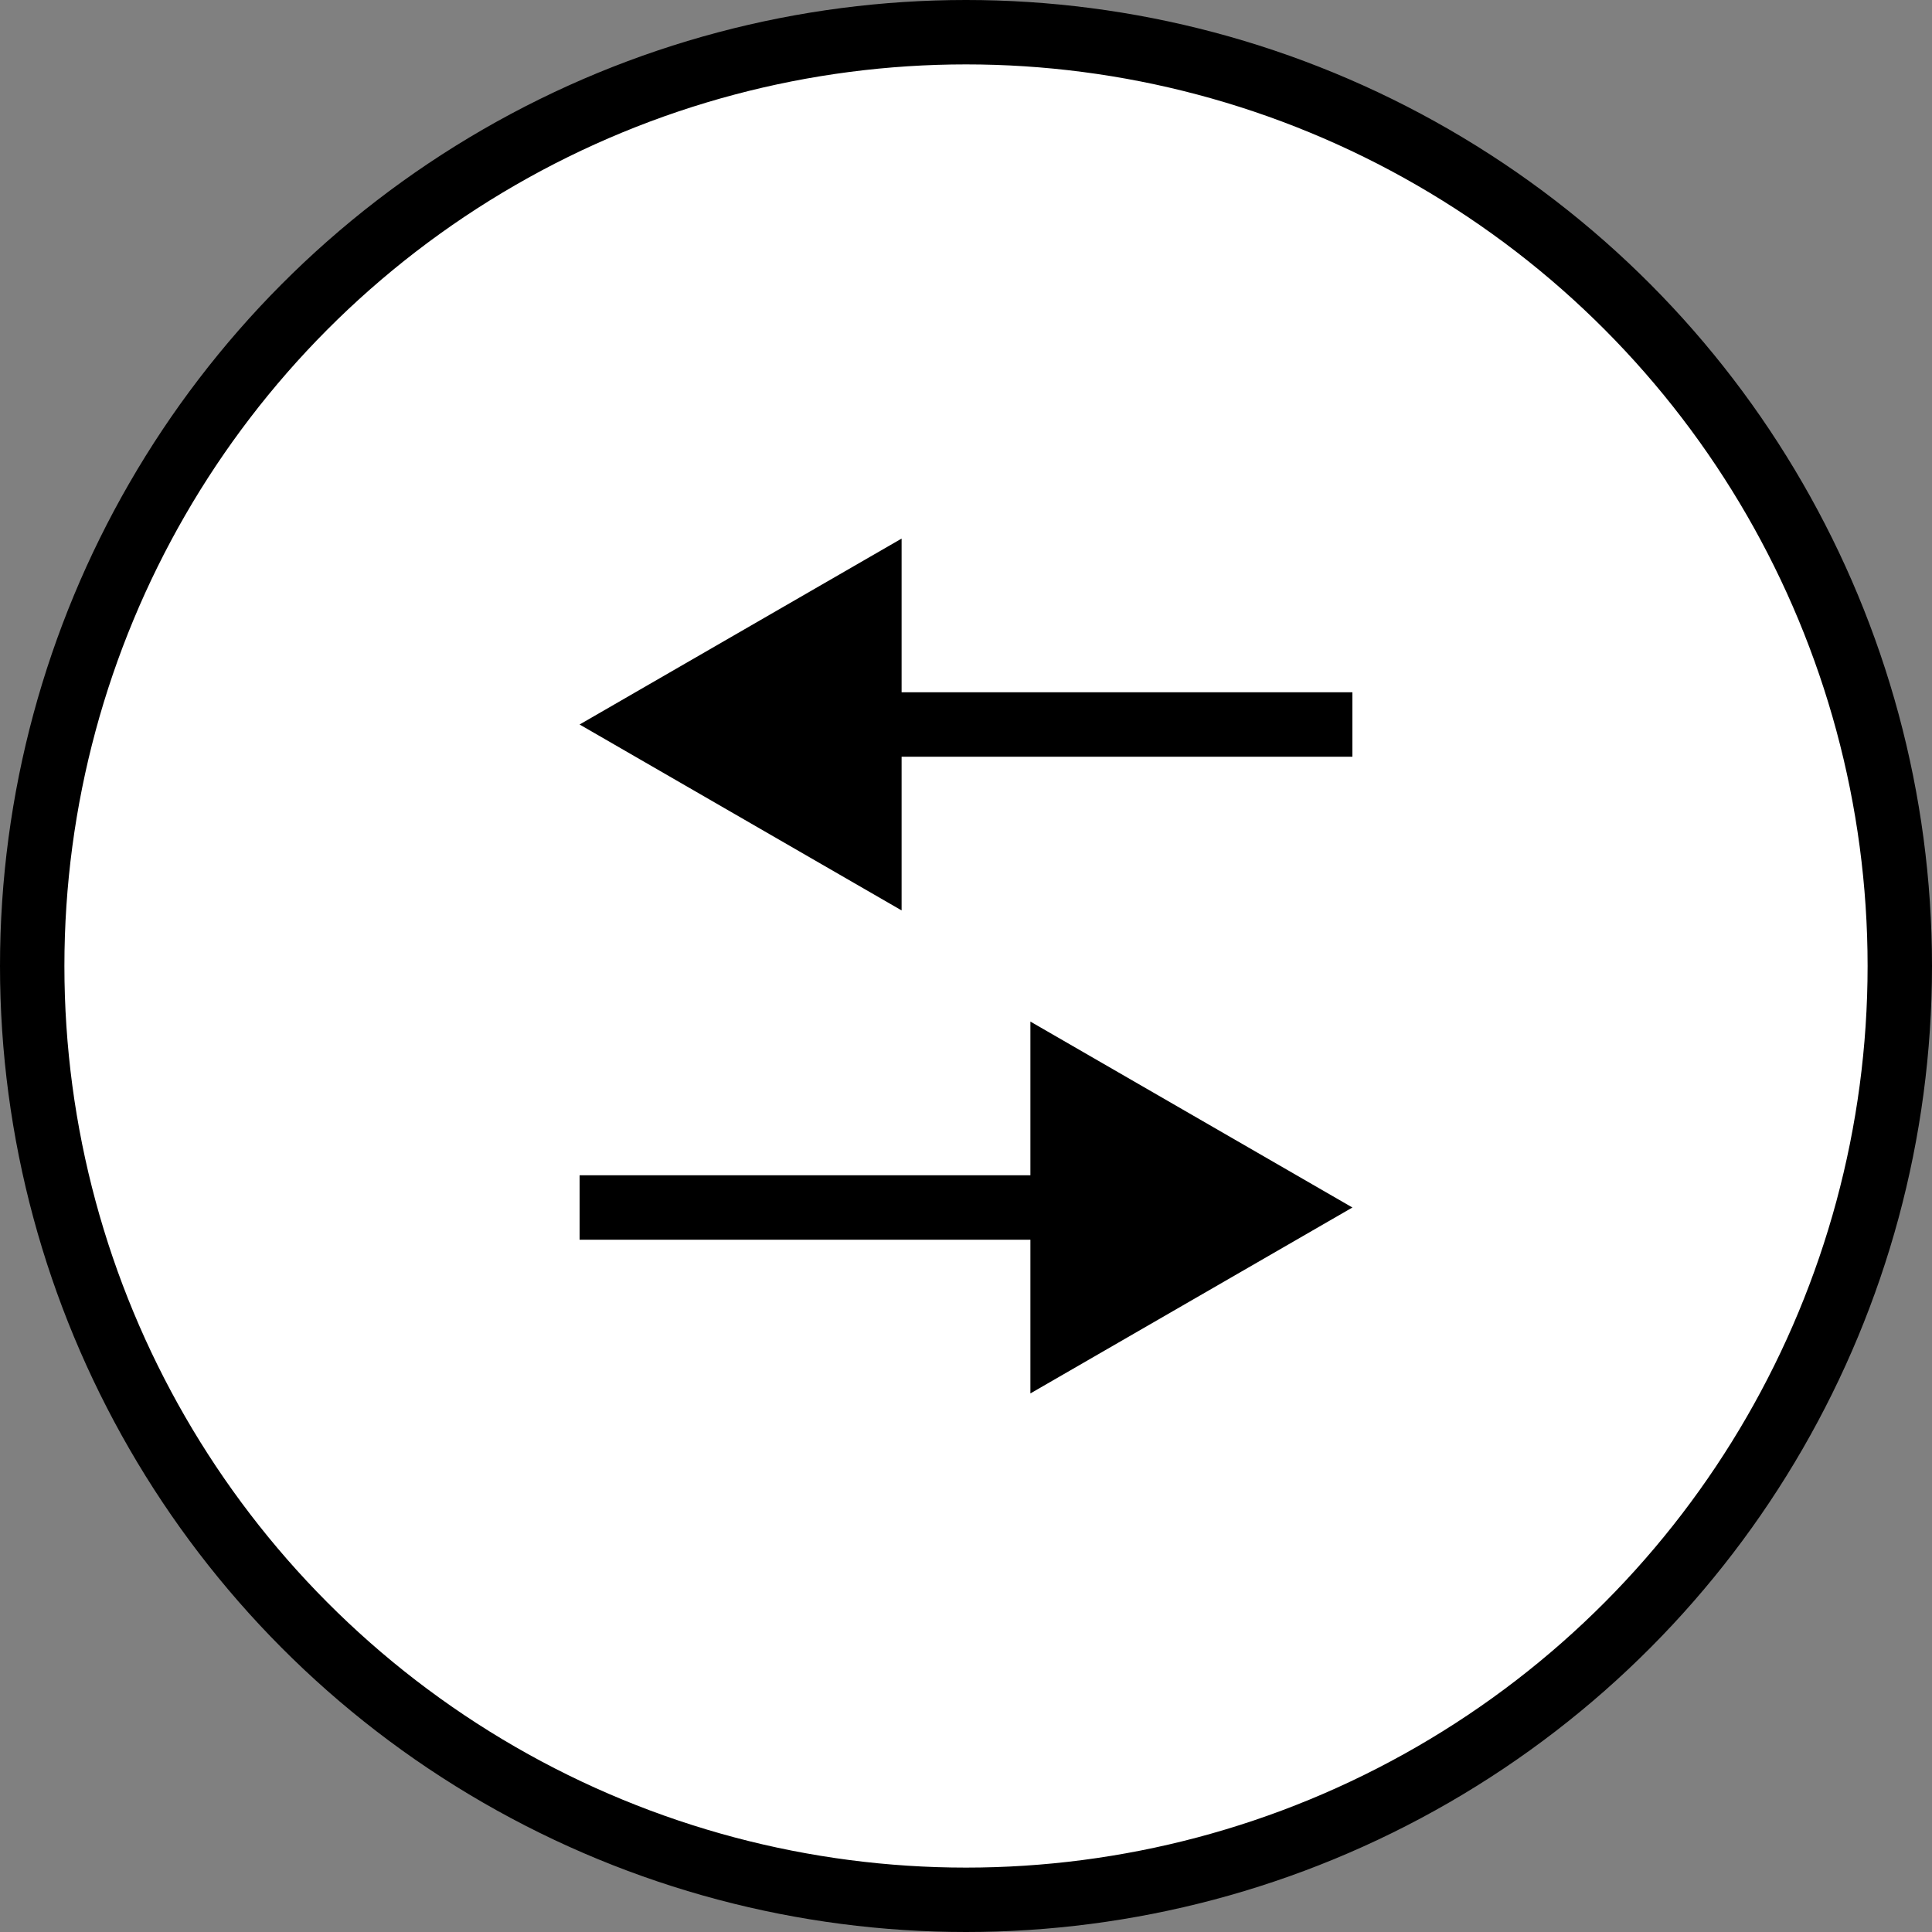 <svg width="30" height="30" viewBox="0 0 30 30" fill="none" xmlns="http://www.w3.org/2000/svg">
<rect x="0" y="0" width="30" height="30" fill="#808080" stroke="none"/>
<circle cx="15" cy="15" r="14.5" fill="white" stroke="black"/>
<path d="M9 11.25L14 14.137L14 8.363L9 11.25ZM21 10.75L13.5 10.75L13.5 11.75L21 11.75L21 10.75Z" fill="black"/>
<path d="M21 18.75L16 15.863L16 21.637L21 18.75ZM9 19.25L16.5 19.25L16.5 18.25L9 18.25L9 19.25Z" fill="black"/>
</svg>
